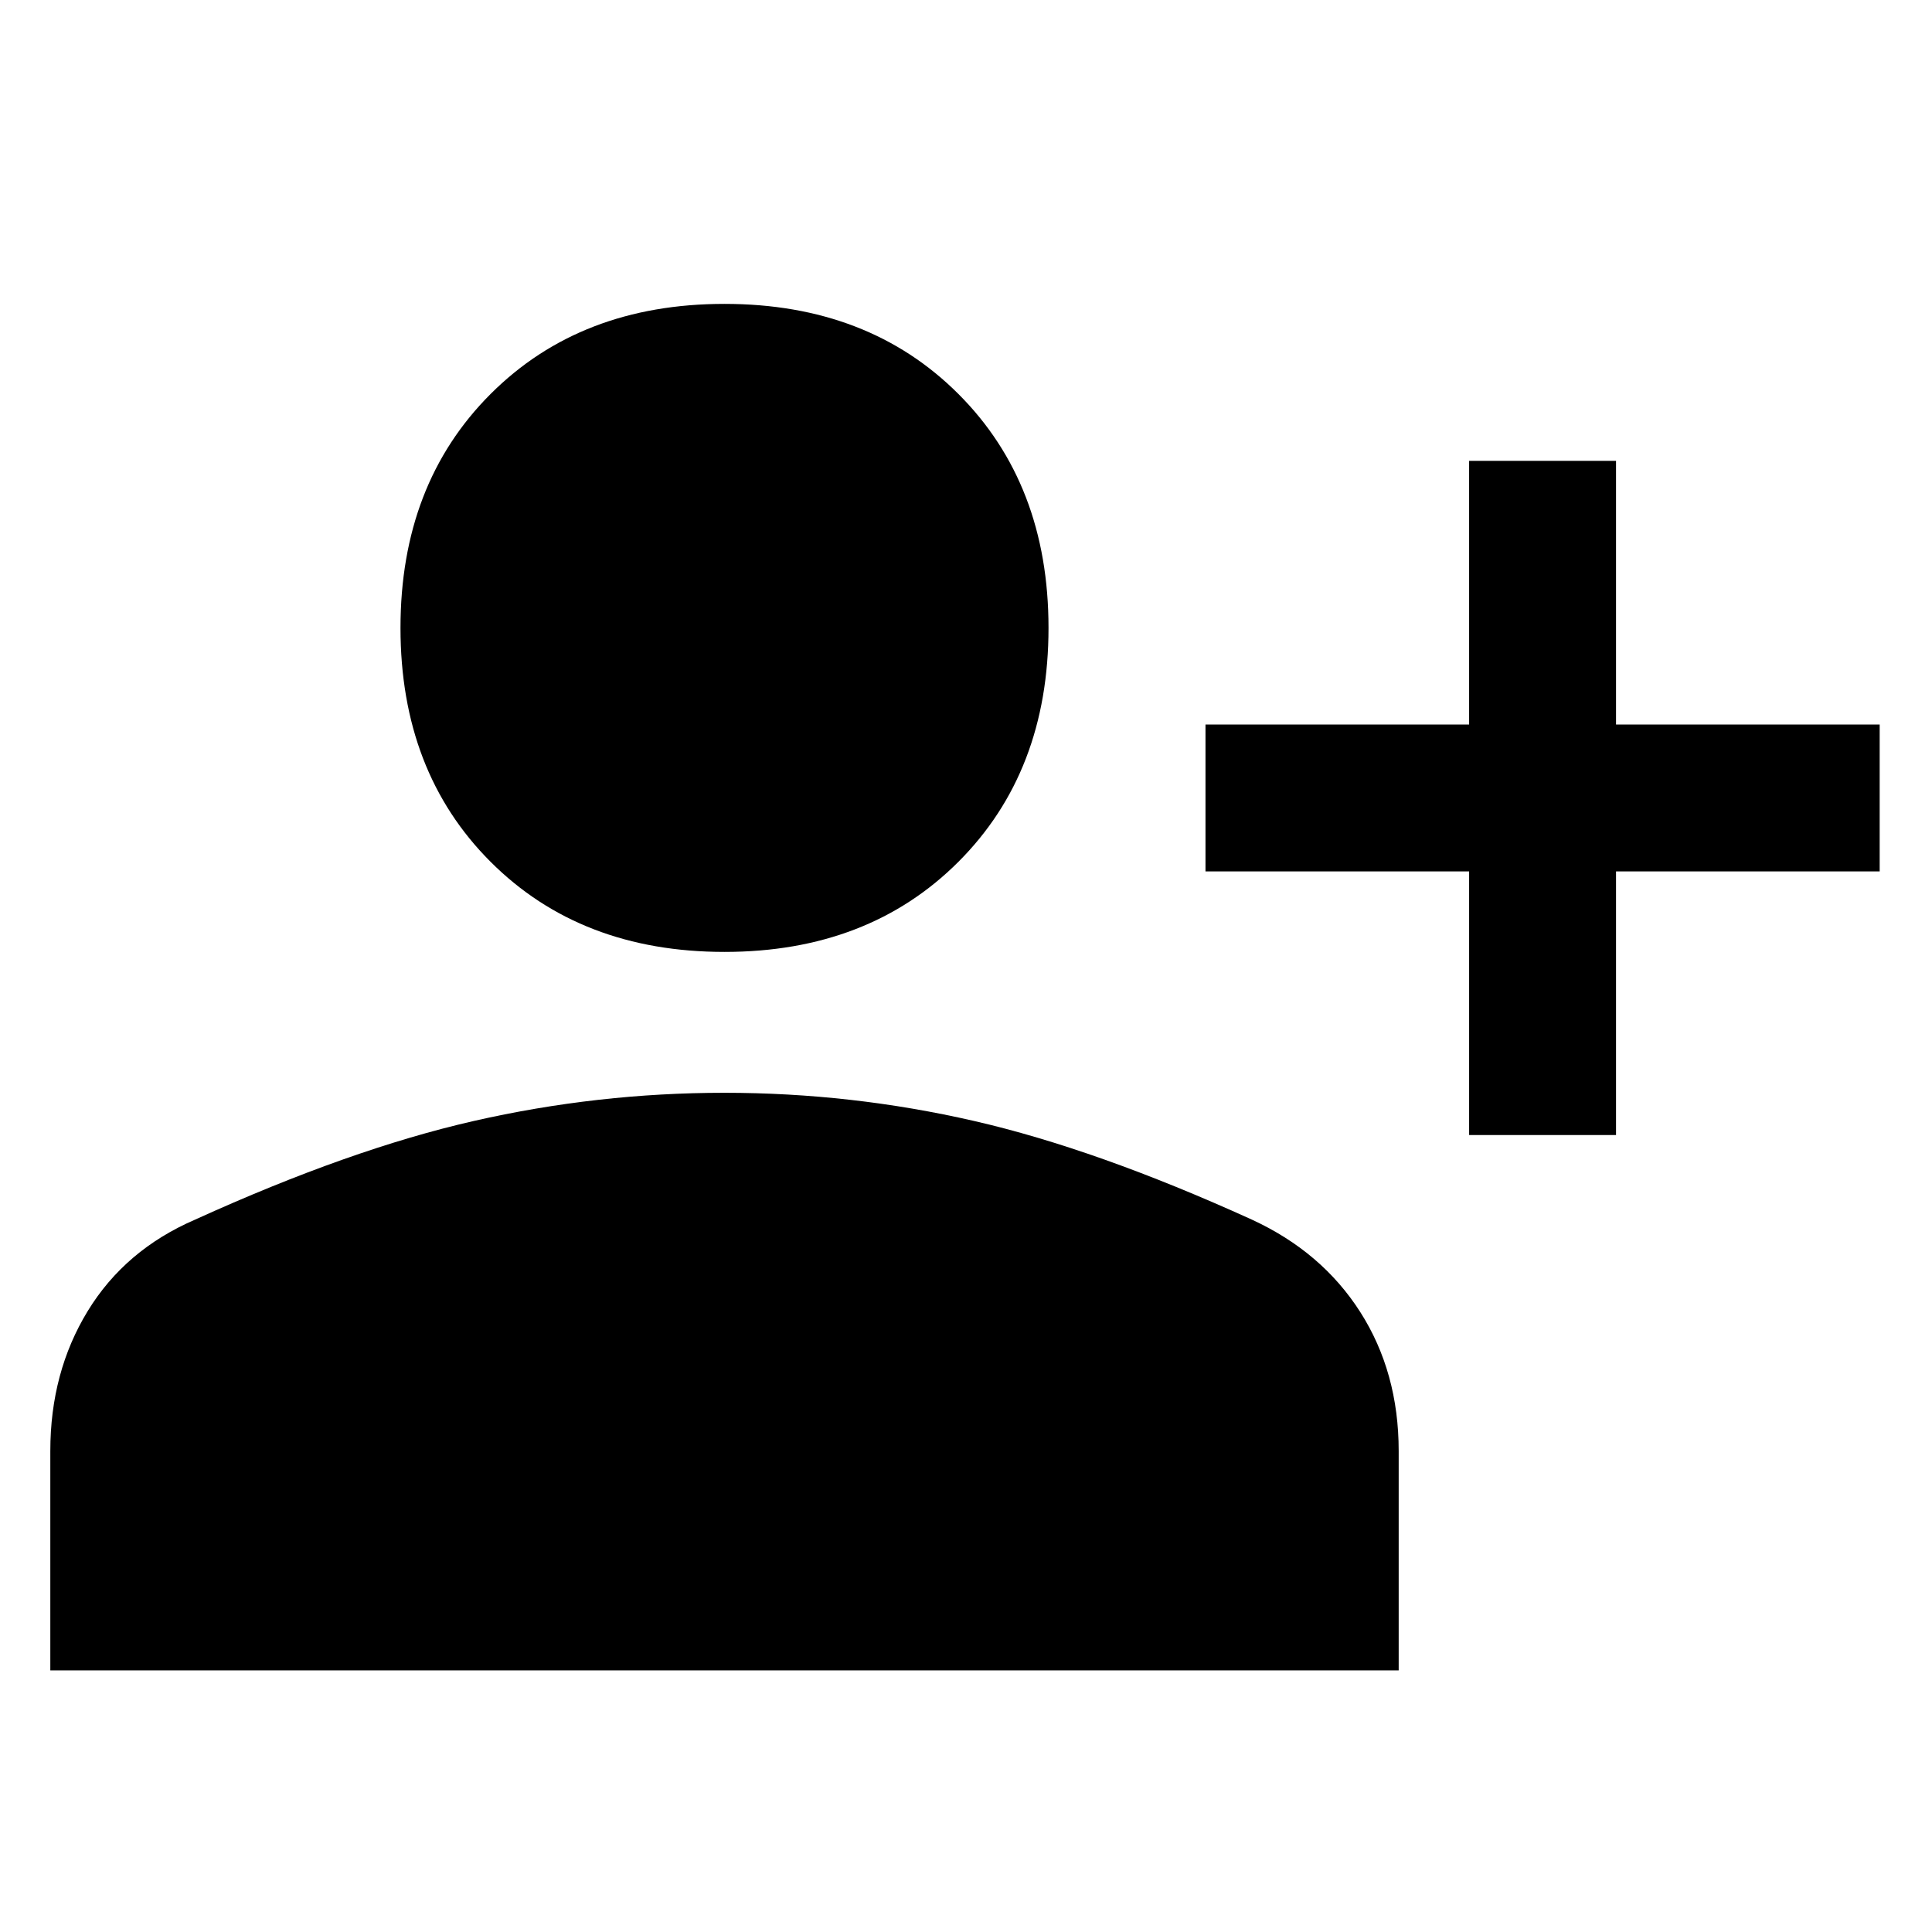<svg xmlns="http://www.w3.org/2000/svg" height="48" viewBox="0 -960 960 960" width="48"><path d="M730-396v-131H599v-73h131v-131h73v131h131v73H803v131h-73Zm-370-91q-71.46 0-116.23-44.77Q199-576.54 199-648q0-71.46 44.77-116.23Q288.54-809 360-809q71.46 0 116.23 44.77Q521-719.46 521-648q0 71.46-44.77 116.23Q431.46-487 360-487ZM25-130v-109q0-39.11 18.59-69.55Q62.19-338.98 97-354q77-35 138.45-49 61.46-14 124.5-14Q423-417 484-403t138 49q34.81 16.02 53.91 45.95Q695-278.11 695-239v109H25Z"/></svg>